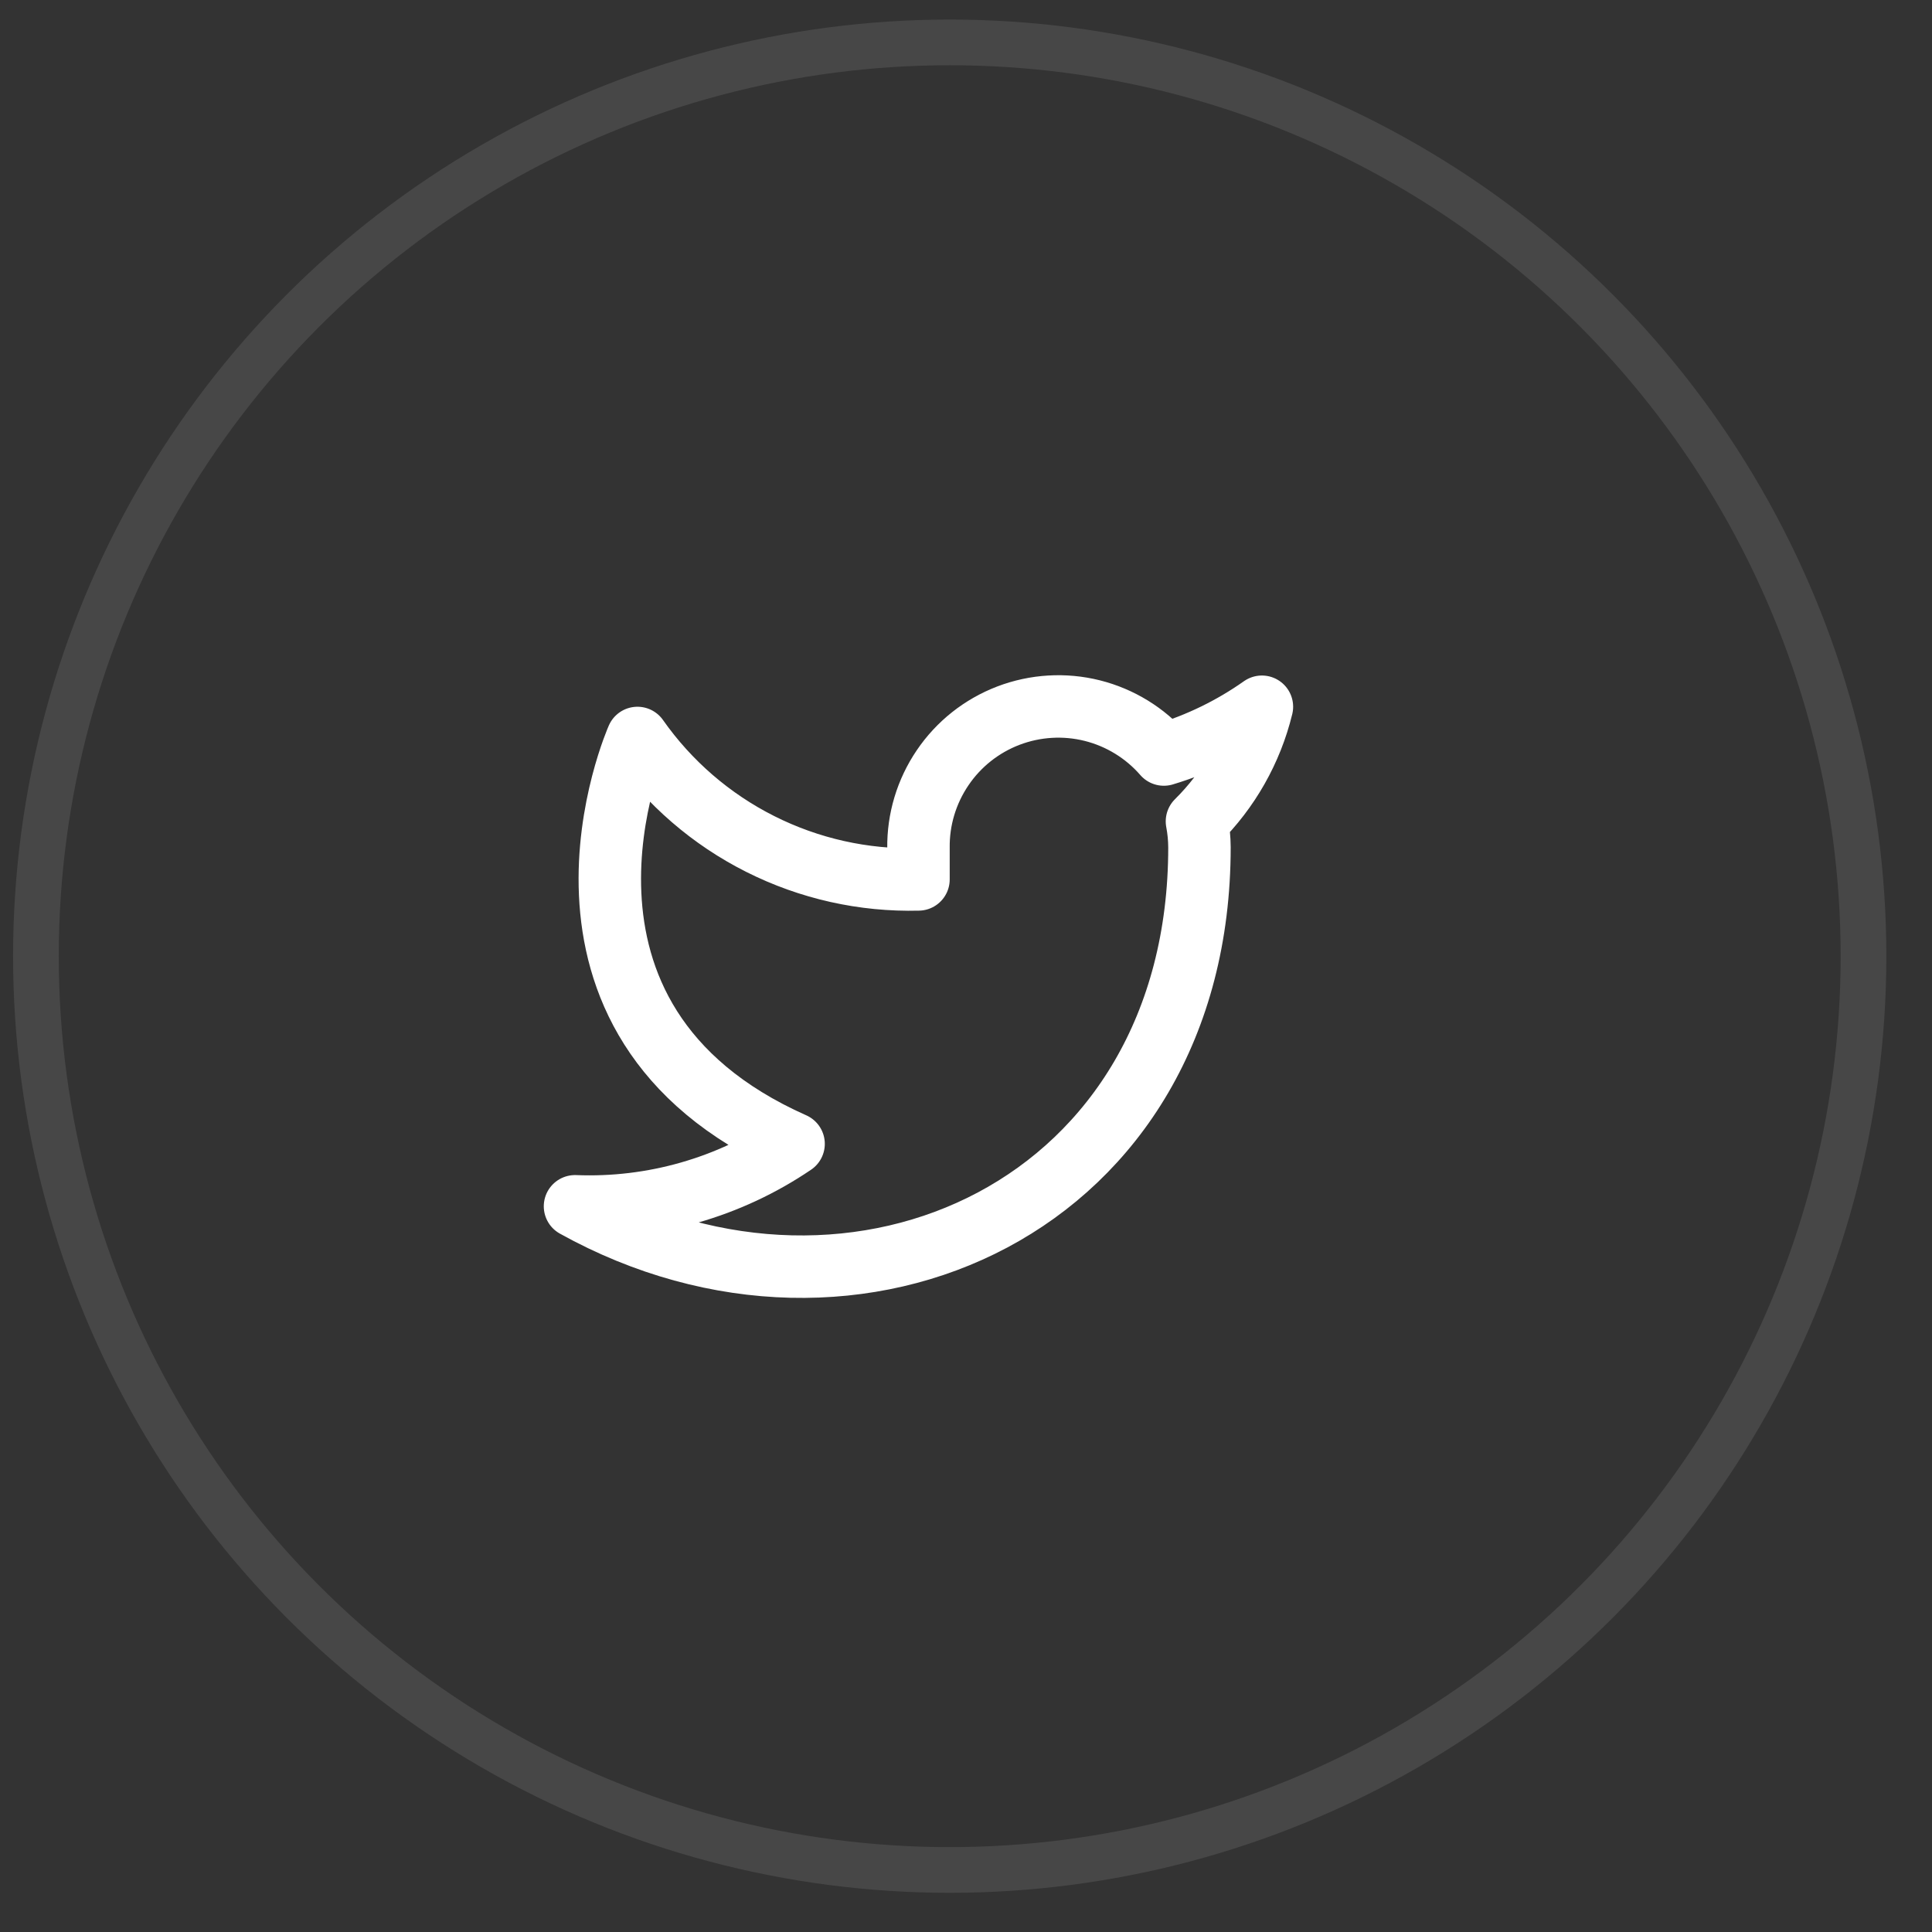 <svg width="37" height="37" viewBox="0 0 37 37" fill="none" xmlns="http://www.w3.org/2000/svg">
<rect x="0" y="0" width="37" height="37" fill="#333333" stroke="none"/>
<circle opacity="0.1" cx="18.188" cy="18.312" r="17.5" stroke="white" stroke-width="0.875"/>
<path d="M24.167 13.535C23.594 13.939 22.96 14.248 22.289 14.45C21.929 14.036 21.451 13.743 20.918 13.609C20.386 13.476 19.825 13.51 19.313 13.705C18.8 13.901 18.36 14.249 18.052 14.704C17.744 15.158 17.582 15.695 17.59 16.244V16.842C16.539 16.869 15.498 16.636 14.559 16.163C13.62 15.691 12.812 14.993 12.208 14.133C12.208 14.133 9.817 19.515 15.198 21.906C13.966 22.742 12.5 23.161 11.012 23.102C16.394 26.092 22.971 23.102 22.971 16.226C22.97 16.059 22.954 15.893 22.923 15.73C23.533 15.128 23.964 14.368 24.167 13.535V13.535Z" stroke="white" stroke-width="1.196" stroke-linecap="round" stroke-linejoin="round"/>
</svg>
